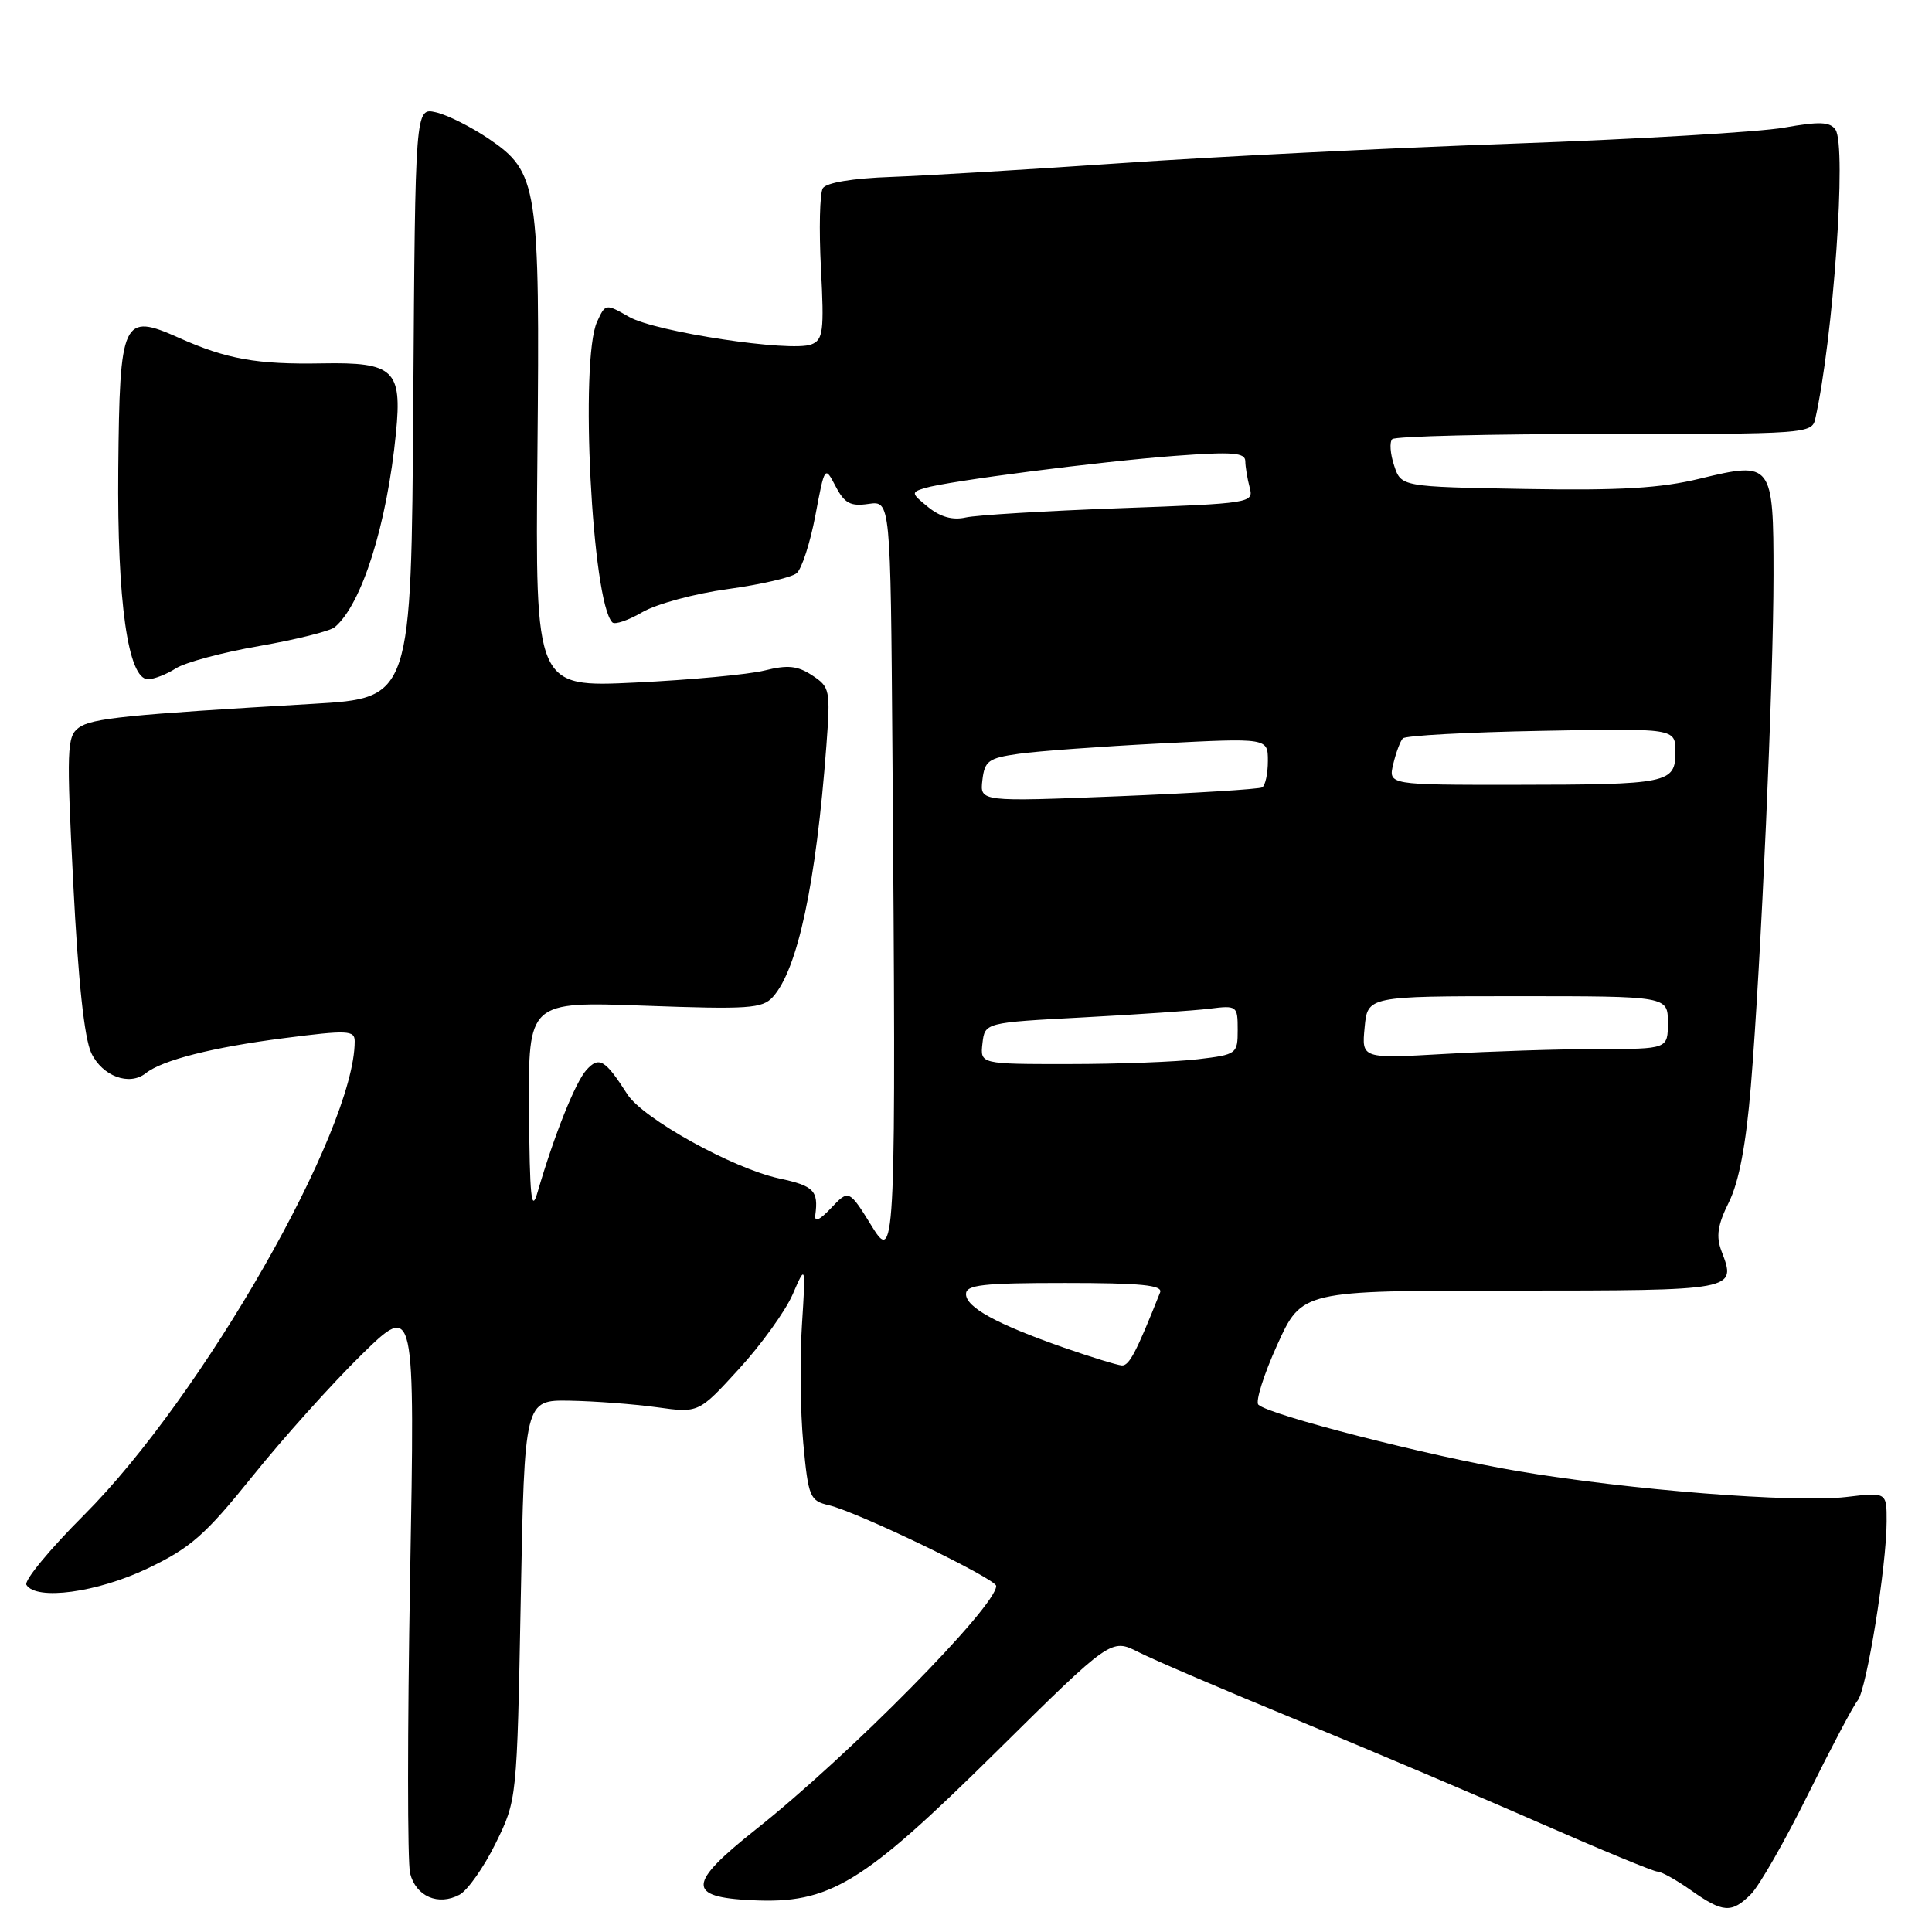 <?xml version="1.0" encoding="UTF-8" standalone="no"?>
<!DOCTYPE svg PUBLIC "-//W3C//DTD SVG 1.1//EN" "http://www.w3.org/Graphics/SVG/1.1/DTD/svg11.dtd" >
<svg xmlns="http://www.w3.org/2000/svg" xmlns:xlink="http://www.w3.org/1999/xlink" version="1.1" viewBox="0 0 256 256">
 <g >
 <path fill="currentColor"
d=" M 232.01 250.99 C 233.12 249.88 236.52 243.93 239.57 237.77 C 242.62 231.61 245.58 226.00 246.16 225.31 C 247.33 223.89 249.98 207.54 249.99 201.61 C 250.00 197.72 250.00 197.72 244.63 198.36 C 237.77 199.16 215.84 197.43 201.00 194.91 C 189.36 192.93 168.13 187.49 166.74 186.13 C 166.33 185.72 167.45 182.15 169.24 178.20 C 172.50 171.01 172.50 171.01 200.28 171.01 C 230.23 171.00 230.10 171.02 228.11 165.79 C 227.36 163.82 227.59 162.31 229.10 159.27 C 230.43 156.57 231.36 151.65 232.00 143.90 C 233.34 127.58 235.00 90.19 235.00 76.19 C 235.00 61.33 234.82 61.10 225.26 63.42 C 220.06 64.69 214.70 65.01 202.08 64.79 C 185.66 64.50 185.66 64.50 184.73 61.69 C 184.21 60.14 184.10 58.57 184.48 58.19 C 184.86 57.81 197.52 57.50 212.63 57.51 C 239.31 57.52 240.10 57.46 240.53 55.51 C 242.93 44.79 244.71 19.34 243.21 17.18 C 242.49 16.13 241.08 16.08 236.40 16.91 C 233.15 17.49 217.00 18.44 200.50 19.03 C 184.00 19.61 160.60 20.78 148.50 21.62 C 136.40 22.45 122.74 23.27 118.14 23.44 C 112.97 23.62 109.50 24.20 109.03 24.94 C 108.62 25.61 108.51 30.39 108.78 35.56 C 109.22 43.90 109.07 45.04 107.50 45.64 C 104.75 46.69 86.87 43.99 83.36 41.99 C 80.25 40.21 80.22 40.22 79.11 42.65 C 76.81 47.70 78.44 79.78 81.14 82.47 C 81.47 82.81 83.27 82.19 85.12 81.11 C 86.98 80.03 92.06 78.65 96.41 78.06 C 100.76 77.46 104.88 76.52 105.56 75.95 C 106.23 75.39 107.35 71.95 108.04 68.31 C 109.28 61.72 109.29 61.70 110.73 64.45 C 111.91 66.70 112.70 67.12 115.08 66.77 C 118.00 66.35 118.00 66.35 118.25 99.42 C 118.75 165.01 118.64 167.54 115.63 162.66 C 112.49 157.57 112.48 157.57 110.08 160.12 C 108.60 161.68 107.90 161.99 108.03 161.00 C 108.47 157.78 107.84 157.13 103.25 156.15 C 97.12 154.83 85.20 148.23 83.13 145.00 C 80.17 140.38 79.38 139.92 77.69 141.79 C 76.23 143.42 73.43 150.42 71.22 158.00 C 70.41 160.80 70.18 158.63 70.10 147.10 C 70.00 132.70 70.00 132.70 85.42 133.26 C 99.16 133.76 101.02 133.64 102.40 132.11 C 105.70 128.46 108.13 117.09 109.50 98.80 C 110.05 91.42 109.97 91.03 107.62 89.49 C 105.68 88.21 104.37 88.08 101.33 88.84 C 99.22 89.37 91.52 90.09 84.21 90.44 C 70.93 91.08 70.93 91.08 71.21 60.29 C 71.55 24.52 71.28 22.82 64.75 18.38 C 62.41 16.80 59.27 15.22 57.76 14.88 C 55.02 14.26 55.02 14.26 54.76 53.38 C 54.50 92.50 54.50 92.50 41.50 93.26 C 16.76 94.70 12.15 95.17 10.44 96.42 C 8.86 97.58 8.80 99.22 9.71 117.13 C 10.36 129.99 11.17 137.58 12.10 139.54 C 13.57 142.61 17.13 143.93 19.31 142.21 C 21.51 140.46 28.19 138.77 37.63 137.56 C 46.08 136.47 47.00 136.52 47.00 137.97 C 47.00 149.76 26.84 185.04 11.12 200.76 C 6.59 205.29 3.16 209.45 3.50 210.00 C 4.80 212.11 12.86 211.02 19.55 207.83 C 25.27 205.09 27.18 203.42 33.48 195.58 C 37.49 190.59 43.98 183.36 47.88 179.53 C 54.99 172.56 54.99 172.56 54.34 209.08 C 53.98 229.17 53.98 246.78 54.34 248.23 C 55.11 251.29 58.07 252.57 60.89 251.06 C 61.96 250.48 64.12 247.42 65.67 244.26 C 68.50 238.50 68.50 238.50 69.00 212.00 C 69.50 185.50 69.50 185.50 75.50 185.60 C 78.80 185.66 83.99 186.05 87.04 186.47 C 92.58 187.24 92.58 187.24 97.93 181.38 C 100.87 178.17 104.07 173.72 105.03 171.52 C 106.77 167.50 106.77 167.50 106.26 175.59 C 105.97 180.04 106.05 187.09 106.44 191.25 C 107.11 198.39 107.31 198.86 109.83 199.45 C 113.69 200.36 132.00 209.20 132.00 210.15 C 132.00 212.86 112.49 232.64 100.19 242.38 C 91.07 249.62 90.96 251.38 99.63 251.79 C 109.94 252.29 114.23 249.69 131.97 232.16 C 147.23 217.08 147.23 217.08 150.87 218.92 C 152.87 219.94 162.38 224.01 172.00 227.97 C 181.62 231.93 196.07 238.06 204.10 241.59 C 212.14 245.11 219.12 248.00 219.63 248.00 C 220.14 248.00 222.12 249.10 224.03 250.45 C 228.30 253.47 229.45 253.55 232.01 250.99 Z  M 23.29 88.57 C 24.50 87.78 29.49 86.44 34.36 85.60 C 39.23 84.75 43.73 83.63 44.36 83.10 C 47.94 80.09 51.28 69.49 52.47 57.36 C 53.29 49.01 52.20 47.98 42.69 48.15 C 34.04 48.31 30.04 47.59 23.72 44.77 C 16.23 41.42 15.86 42.23 15.67 62.12 C 15.51 79.75 16.96 90.00 19.61 90.00 C 20.41 90.00 22.07 89.35 23.29 88.57 Z  M 140.97 178.57 C 132.06 175.45 128.00 173.23 128.00 171.47 C 128.00 170.25 130.22 170.00 141.11 170.00 C 151.19 170.00 154.10 170.29 153.72 171.25 C 150.55 179.22 149.62 180.99 148.64 180.93 C 148.01 180.88 144.56 179.82 140.97 178.57 Z  M 130.18 138.25 C 130.50 135.50 130.50 135.50 143.50 134.81 C 150.65 134.43 158.19 133.91 160.25 133.66 C 163.91 133.20 164.00 133.27 164.00 136.46 C 164.00 139.65 163.88 139.74 158.75 140.35 C 155.86 140.70 148.18 140.99 141.68 140.99 C 129.87 141.00 129.87 141.00 130.18 138.25 Z  M 180.82 136.14 C 181.21 132.00 181.21 132.00 201.11 132.00 C 221.00 132.00 221.00 132.00 221.00 135.50 C 221.00 139.00 221.00 139.00 211.75 139.00 C 206.66 139.01 197.53 139.30 191.46 139.65 C 180.42 140.28 180.42 140.28 180.82 136.14 Z  M 130.17 103.38 C 130.47 100.81 130.97 100.45 135.00 99.88 C 137.47 99.53 145.91 98.91 153.75 98.51 C 168.00 97.78 168.00 97.78 168.00 100.83 C 168.00 102.51 167.66 104.08 167.25 104.33 C 166.84 104.57 158.25 105.10 148.17 105.51 C 129.84 106.24 129.84 106.24 130.17 103.38 Z  M 184.61 101.25 C 184.97 99.74 185.54 98.20 185.88 97.84 C 186.22 97.47 194.49 97.02 204.25 96.84 C 222.00 96.50 222.00 96.50 222.00 99.63 C 222.00 103.79 221.12 103.97 200.73 103.99 C 183.96 104.00 183.96 104.00 184.61 101.25 Z  M 123.01 67.21 C 120.72 65.36 120.70 65.23 122.55 64.67 C 125.69 63.73 145.72 61.15 155.75 60.40 C 163.32 59.84 165.00 59.97 165.01 61.11 C 165.02 61.87 165.28 63.44 165.59 64.60 C 166.14 66.65 165.80 66.71 148.33 67.34 C 138.52 67.70 129.36 68.25 127.96 68.57 C 126.25 68.96 124.62 68.51 123.01 67.21 Z "/>
</g>
</svg>
